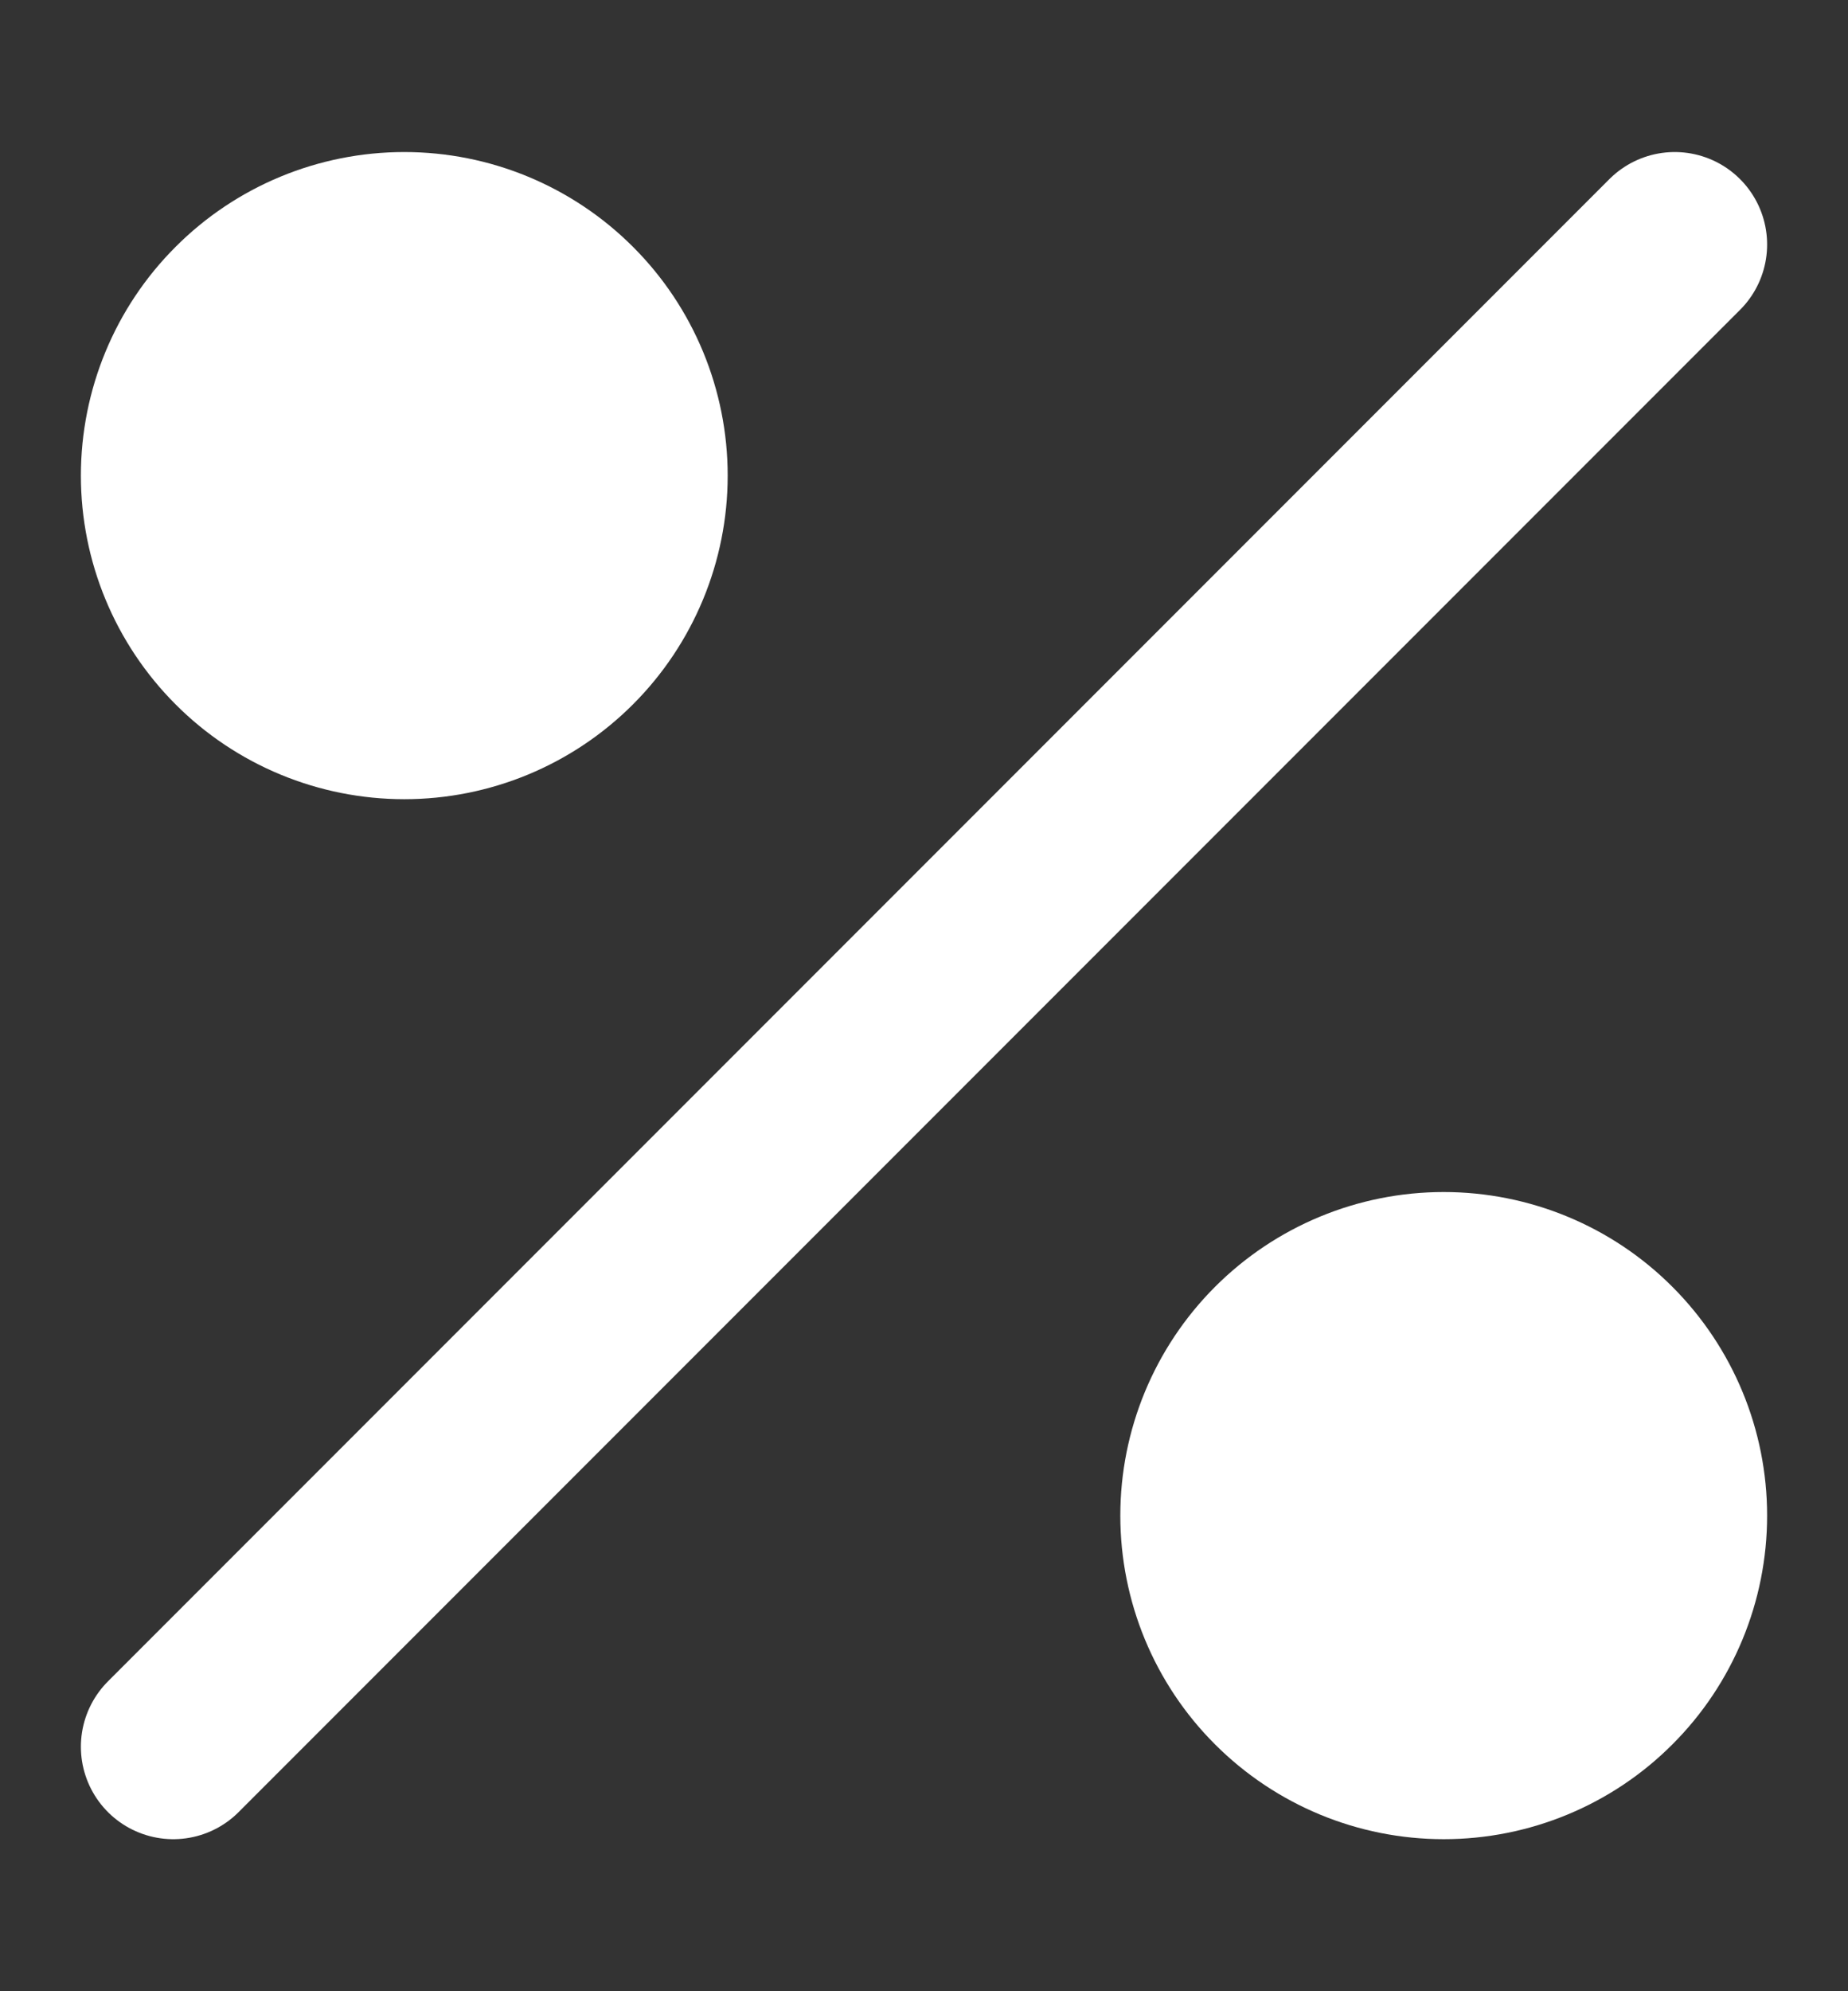<svg width="100%" height="100%" viewBox="0 0 13 14" fill="white" xmlns="http://www.w3.org/2000/svg">
<rect x="0" y="0" width="13" height="14" fill="#333333" stroke="none"/>
<path d="M1.219 12.281L11.781 1.719" stroke="white" stroke-width="1.3" stroke-linecap="round" stroke-linejoin="round"/>
<path d="M8.531 10.656C8.531 11.087 8.702 11.501 9.007 11.805C9.312 12.11 9.725 12.281 10.156 12.281C10.587 12.281 11.001 12.11 11.305 11.805C11.61 11.501 11.781 11.087 11.781 10.656C11.781 10.225 11.61 9.812 11.305 9.507C11.001 9.202 10.587 9.031 10.156 9.031C9.725 9.031 9.312 9.202 9.007 9.507C8.702 9.812 8.531 10.225 8.531 10.656Z" stroke="white" stroke-width="1.3" stroke-linecap="round" stroke-linejoin="round"/>
<path d="M1.219 3.344C1.219 3.775 1.39 4.188 1.695 4.493C1.999 4.798 2.413 4.969 2.844 4.969C3.275 4.969 3.688 4.798 3.993 4.493C4.298 4.188 4.469 3.775 4.469 3.344C4.469 2.913 4.298 2.499 3.993 2.195C3.688 1.89 3.275 1.719 2.844 1.719C2.413 1.719 1.999 1.89 1.695 2.195C1.39 2.499 1.219 2.913 1.219 3.344Z" stroke="white" stroke-width="1.3" stroke-linecap="round" stroke-linejoin="round"/>
</svg>
